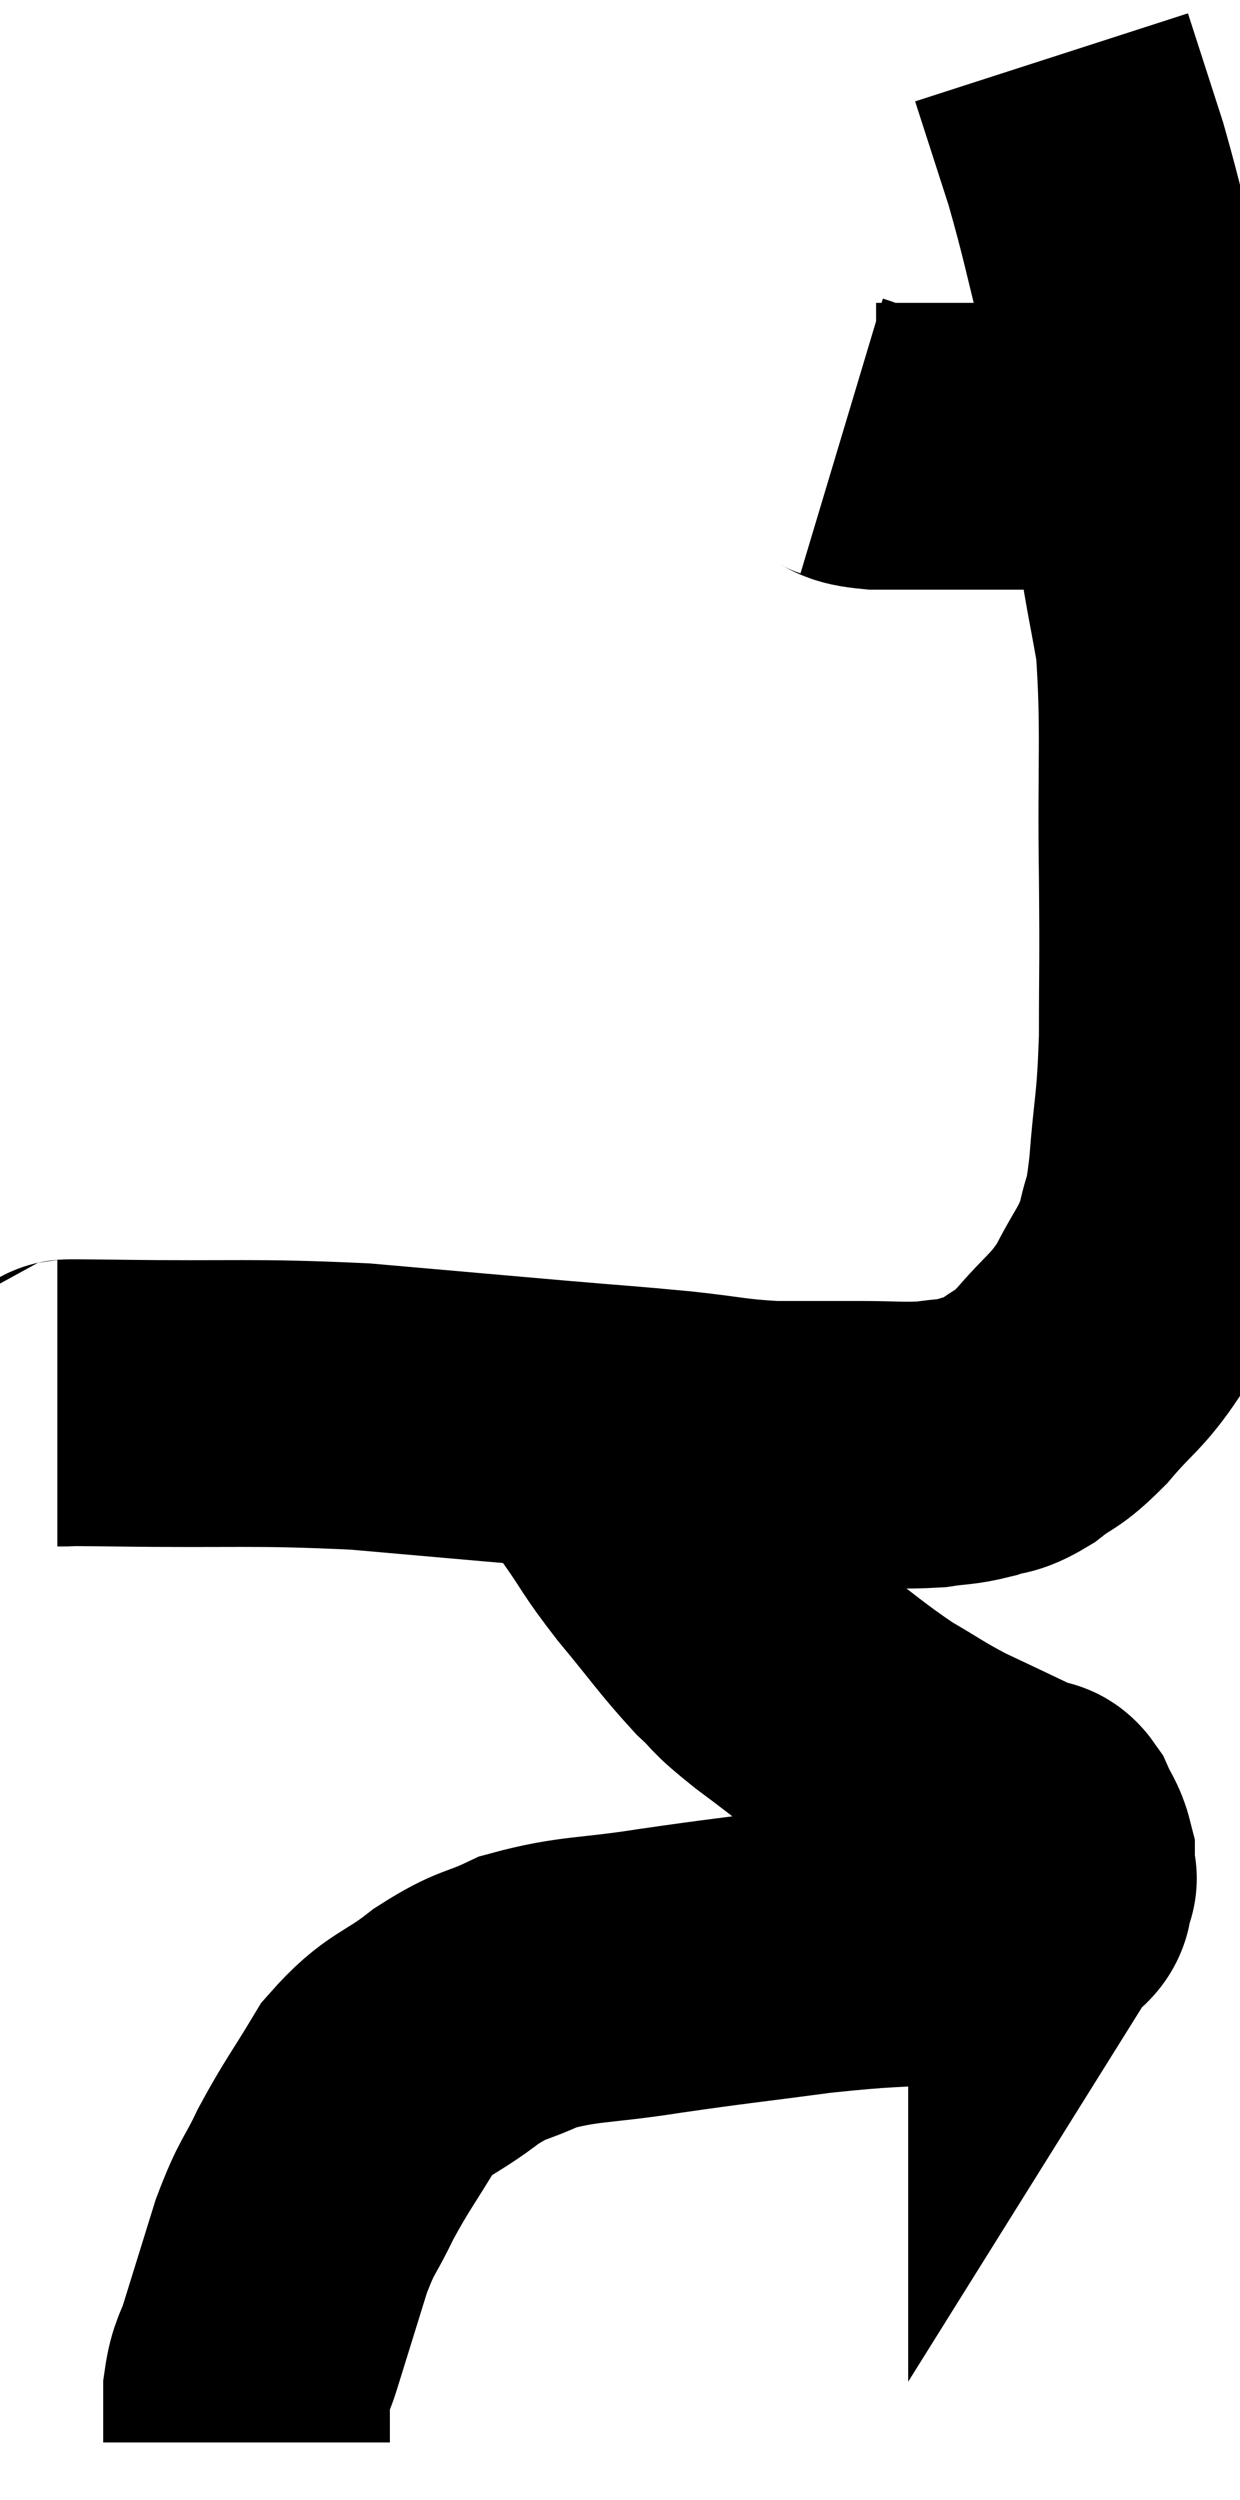 <svg xmlns="http://www.w3.org/2000/svg" viewBox="12.98 2.48 21.627 43.58" width="21.627" height="43.58"><path d="M 13.98 26.94 C 14.49 26.94, 13.68 26.925, 15 26.94 C 17.13 26.97, 17.34 26.91, 19.26 27 C 20.97 27.15, 21.3 27.18, 22.68 27.3 C 23.73 27.39, 23.835 27.39, 24.78 27.48 C 25.62 27.57, 25.665 27.615, 26.46 27.66 C 27.21 27.66, 27.27 27.66, 27.96 27.66 C 28.59 27.66, 28.71 27.69, 29.22 27.66 C 29.61 27.6, 29.64 27.63, 30 27.54 C 30.33 27.42, 30.285 27.525, 30.66 27.3 C 31.08 26.97, 31.035 27.105, 31.5 26.64 C 32.01 26.04, 32.1 26.07, 32.52 25.44 C 32.85 24.78, 32.955 24.75, 33.18 24.12 C 33.3 23.52, 33.315 23.805, 33.42 22.92 C 33.51 21.75, 33.555 21.87, 33.6 20.58 C 33.6 19.17, 33.615 19.485, 33.6 17.76 C 33.57 15.72, 33.645 15.21, 33.54 13.68 C 33.36 12.66, 33.42 13.08, 33.18 11.64 C 32.88 9.78, 32.895 9.495, 32.58 7.92 C 32.25 6.63, 32.235 6.45, 31.92 5.34 C 31.62 4.41, 31.47 3.945, 31.32 3.48 C 31.32 3.48, 31.32 3.48, 31.32 3.48 L 31.32 3.48" fill="none" stroke="black" stroke-width="5"></path><path d="M 27.66 10.08 C 27.96 10.17, 27.795 10.215, 28.26 10.26 C 28.89 10.26, 28.95 10.26, 29.52 10.26 C 30.03 10.26, 30.015 10.26, 30.54 10.26 C 31.08 10.26, 31.245 10.26, 31.62 10.26 C 31.83 10.26, 31.815 10.26, 32.04 10.26 C 32.28 10.26, 32.355 10.26, 32.52 10.26 C 32.61 10.26, 32.655 10.26, 32.7 10.26 L 32.7 10.26" fill="none" stroke="black" stroke-width="5"></path><path d="M 23.28 27.12 C 23.55 27.72, 23.475 27.72, 23.82 28.32 C 24.24 28.92, 24.15 28.86, 24.66 29.52 C 25.26 30.24, 25.365 30.42, 25.86 30.96 C 26.25 31.32, 26.04 31.2, 26.64 31.68 C 27.45 32.28, 27.57 32.415, 28.26 32.88 C 28.83 33.21, 28.83 33.24, 29.4 33.54 C 29.97 33.81, 30.165 33.9, 30.54 34.08 C 30.72 34.17, 30.765 34.2, 30.9 34.26 C 30.99 34.29, 30.975 34.17, 31.08 34.32 C 31.2 34.59, 31.26 34.62, 31.32 34.86 C 31.32 35.07, 31.32 35.175, 31.32 35.28 C 31.32 35.28, 31.395 35.16, 31.32 35.28 C 31.17 35.52, 31.455 35.505, 31.02 35.76 C 30.3 36.03, 30.54 36.12, 29.58 36.3 C 28.38 36.39, 28.455 36.345, 27.18 36.48 C 25.83 36.66, 25.725 36.66, 24.48 36.84 C 23.34 37.02, 23.085 36.96, 22.2 37.2 C 21.57 37.5, 21.6 37.38, 20.94 37.8 C 20.25 38.34, 20.13 38.235, 19.56 38.88 C 19.11 39.63, 19.035 39.69, 18.66 40.38 C 18.36 41.01, 18.345 40.89, 18.06 41.64 C 17.79 42.51, 17.715 42.75, 17.52 43.38 C 17.4 43.77, 17.34 43.74, 17.28 44.16 C 17.28 44.61, 17.28 44.835, 17.28 45.06 C 17.28 45.06, 17.28 45.06, 17.28 45.06 L 17.28 45.06" fill="none" stroke="black" stroke-width="5"></path></svg>